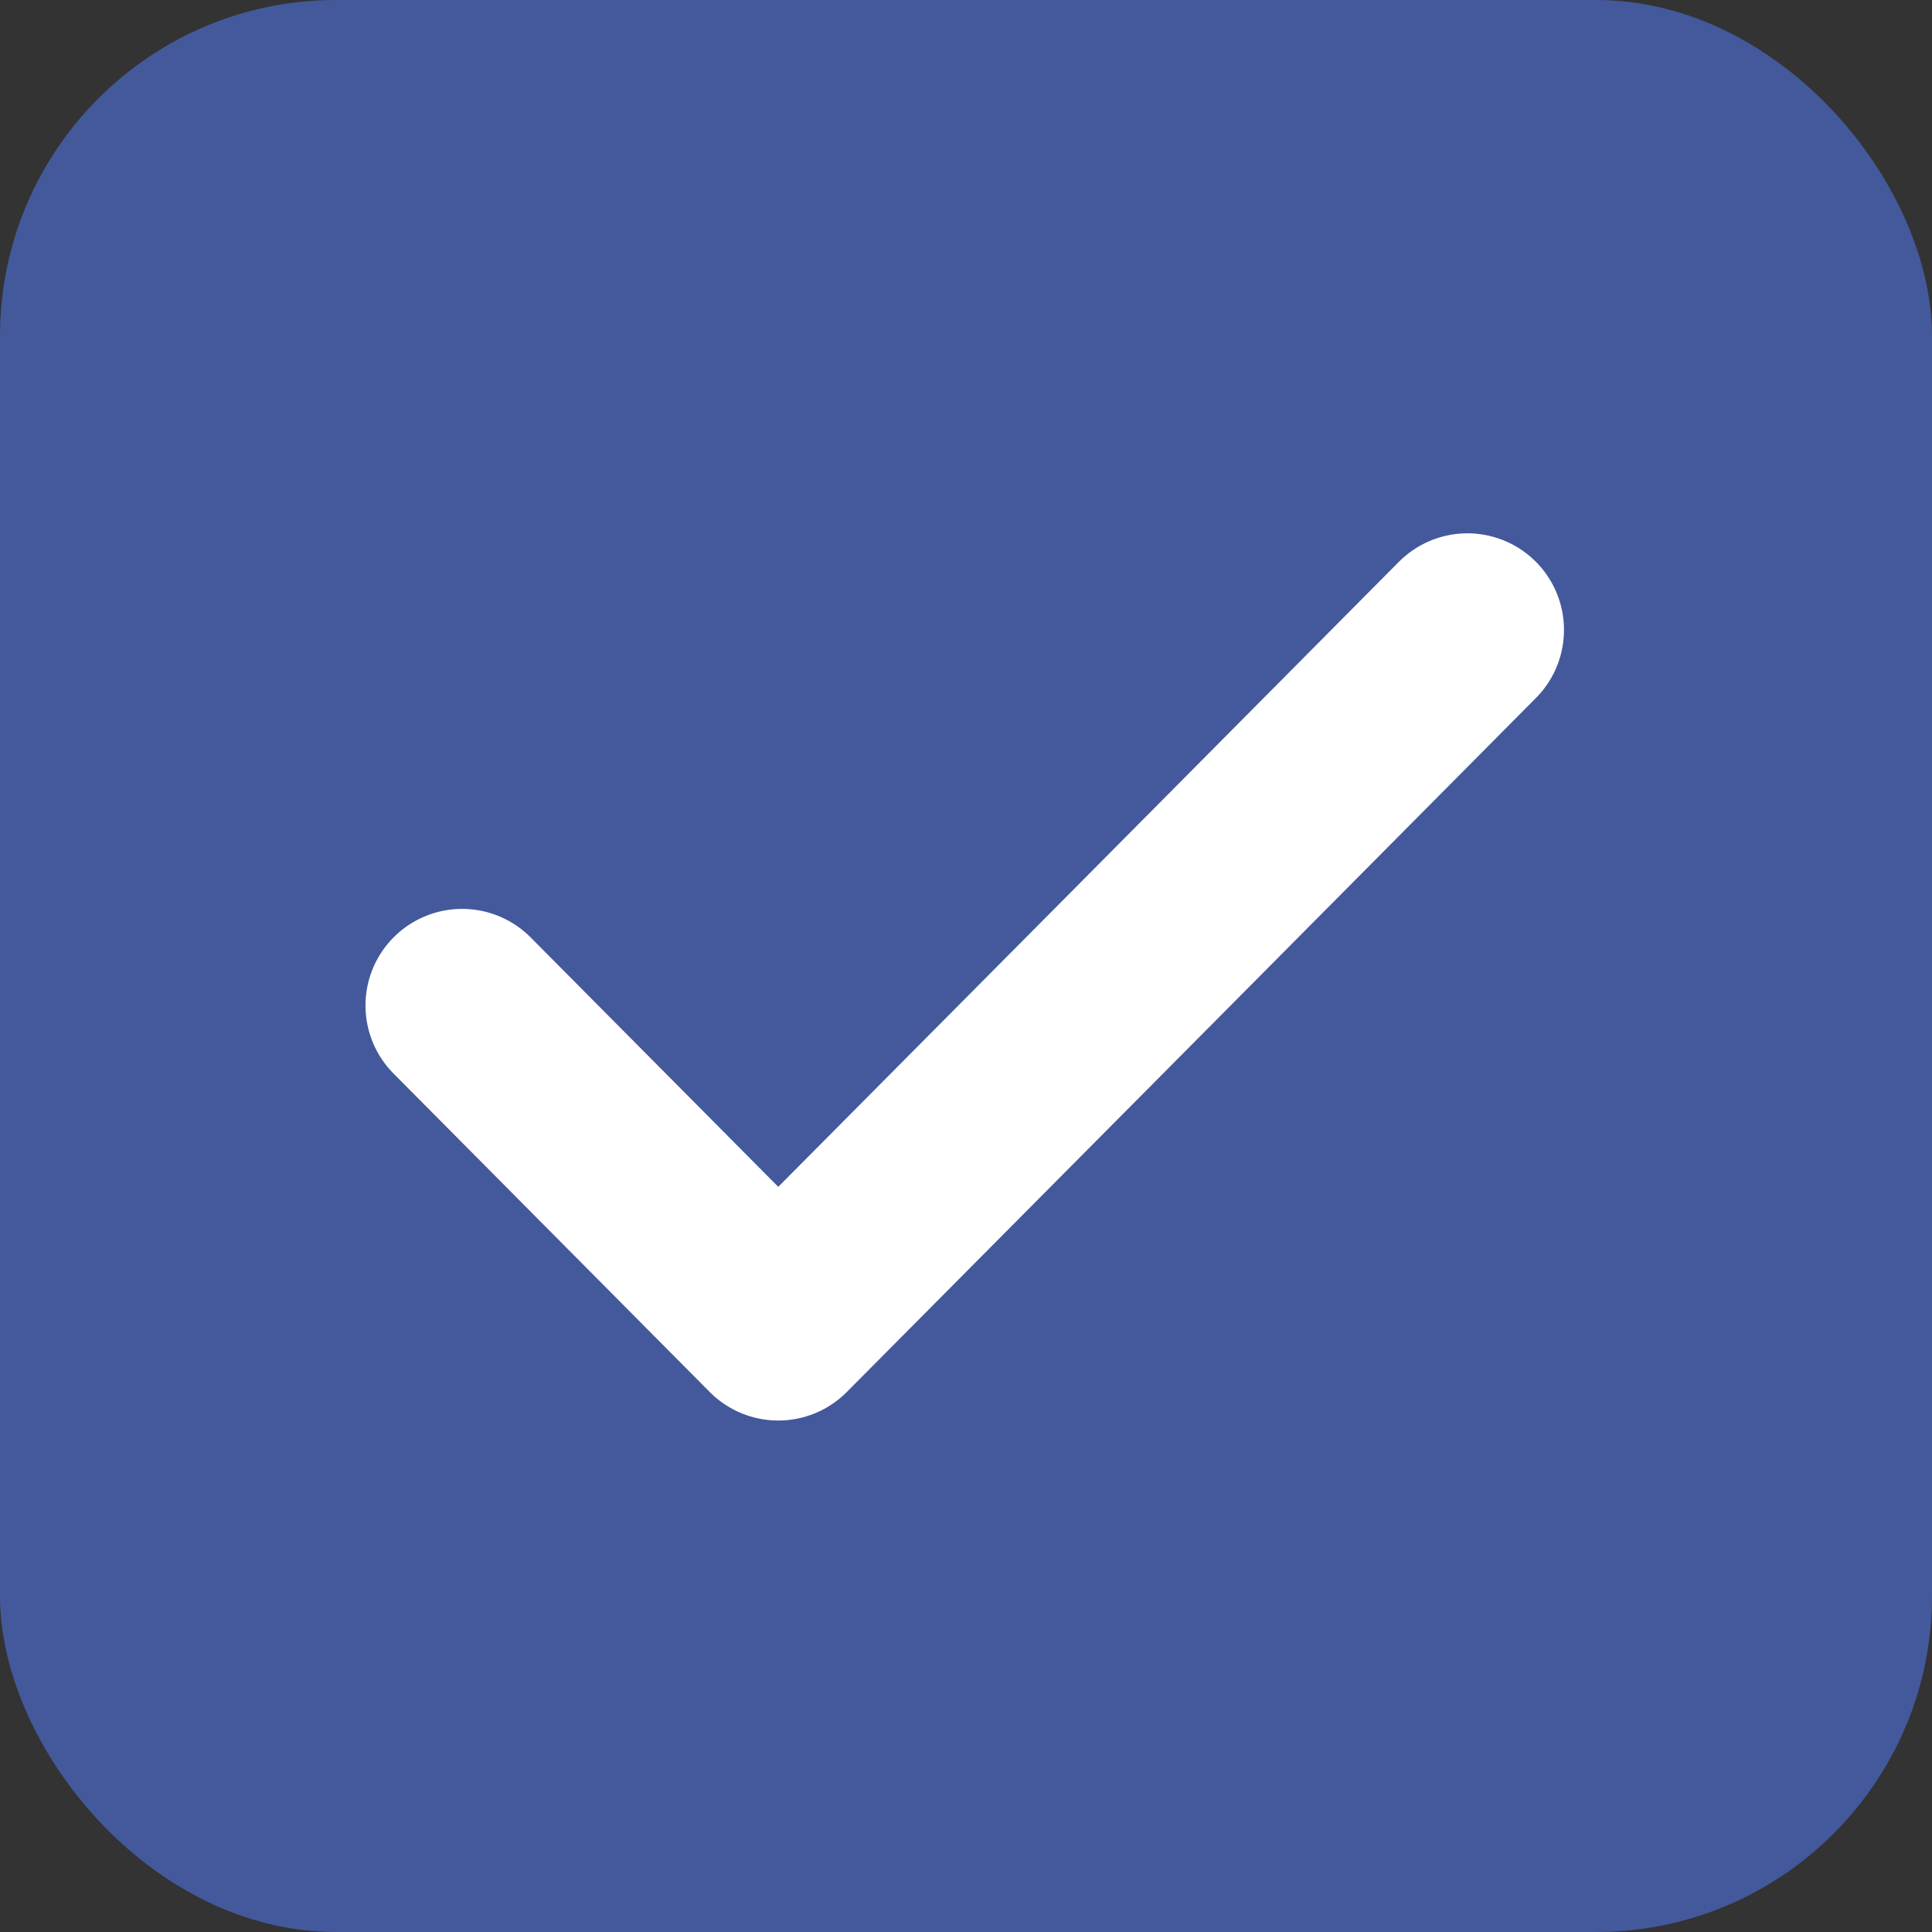 <svg xmlns="http://www.w3.org/2000/svg" width="23" height="23" viewBox="0 0 23 23">
  <rect x="0" y="0" width="23" height="23" fill="#333333" stroke="none"/>
  <defs>
    <style>
      .cls-1 {
        fill: #43599c;
      }

      .cls-2 {
        fill: none;
        stroke: #fff;
        stroke-linecap: round;
        stroke-linejoin: round;
        stroke-width: 2.3px;
      }
    </style>
  </defs>
  <g id="Group_2444" data-name="Group 2444" transform="translate(-2630 -325)">
    <g id="Group_2439" data-name="Group 2439" transform="translate(-2260 -536)">
      <rect id="Rectangle_2907" data-name="Rectangle 2907" class="cls-1" width="23" height="23" rx="4" transform="translate(4890 861)"/>
      <path id="Path_1942" data-name="Path 1942" class="cls-2" d="M9635.432-7145.427l3.764,3.791,4.215-4.244,3.989-4.018" transform="translate(-4739.931 8018.397)"/>
    </g>
  </g>
</svg>
